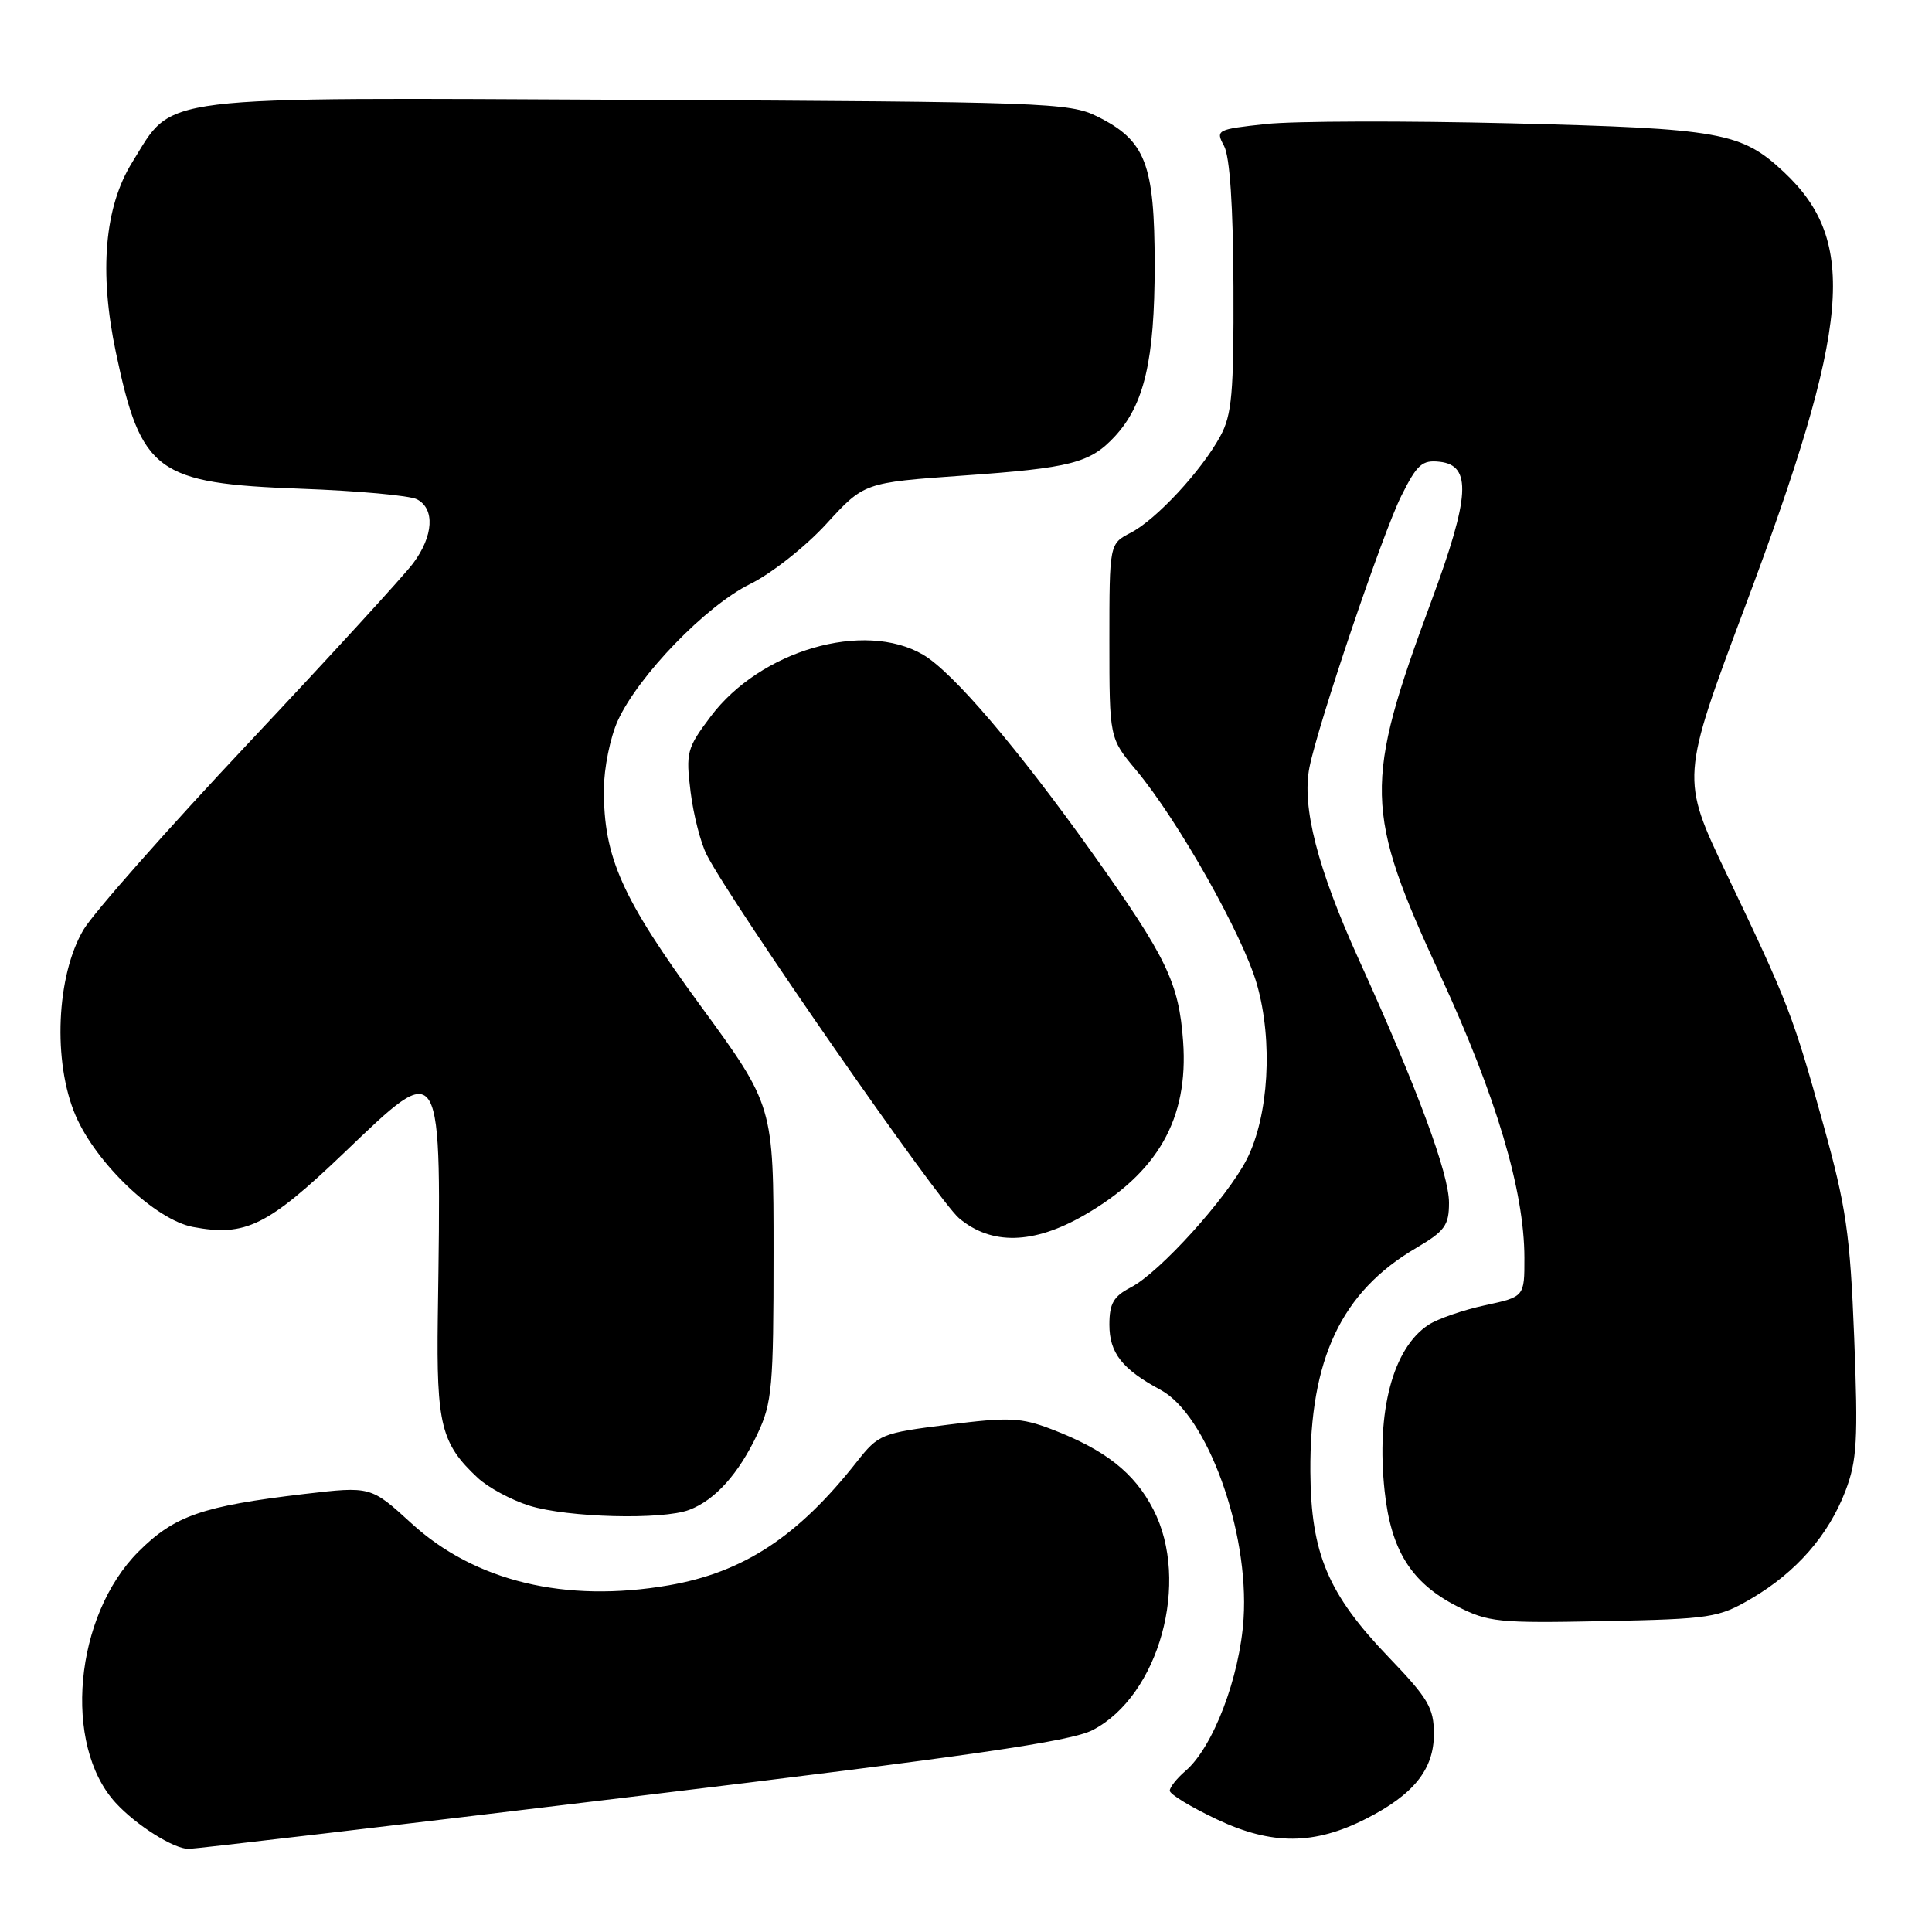 <?xml version="1.0" encoding="UTF-8" standalone="no"?>
<!DOCTYPE svg PUBLIC "-//W3C//DTD SVG 1.1//EN" "http://www.w3.org/Graphics/SVG/1.1/DTD/svg11.dtd" >
<svg xmlns="http://www.w3.org/2000/svg" xmlns:xlink="http://www.w3.org/1999/xlink" version="1.1" viewBox="0 0 256 256">
 <g >
 <path fill="currentColor"
d=" M 83.77 238.08 C 128.64 232.67 141.85 230.76 144.77 229.25 C 153.59 224.69 157.76 209.56 152.82 200.01 C 150.30 195.13 146.45 192.10 139.31 189.37 C 135.27 187.83 133.67 187.76 125.62 188.78 C 116.79 189.89 116.41 190.04 113.52 193.71 C 105.72 203.62 98.50 208.35 88.62 210.06 C 74.91 212.43 62.95 209.55 54.53 201.86 C 49.14 196.93 49.14 196.93 40.32 197.96 C 26.79 199.56 23.11 200.84 18.35 205.60 C 9.85 214.10 8.29 231.21 15.32 238.88 C 18.04 241.85 23.01 244.99 25.00 244.99 C 25.82 244.99 52.27 241.88 83.77 238.08 Z  M 181.06 240.97 C 187.34 237.77 190.00 234.43 190.00 229.77 C 190.00 226.31 189.26 225.06 184.03 219.61 C 175.96 211.21 173.70 205.86 173.63 195.00 C 173.54 180.05 177.74 171.17 187.64 165.37 C 191.45 163.13 192.00 162.37 192.00 159.37 C 192.00 155.53 187.81 144.22 180.05 127.14 C 174.58 115.08 172.47 106.88 173.51 101.68 C 174.65 95.95 183.22 70.61 185.69 65.69 C 187.78 61.51 188.45 60.92 190.80 61.19 C 195.02 61.68 194.77 65.83 189.69 79.57 C 180.67 103.93 180.76 107.40 190.87 129.28 C 198.26 145.29 201.98 157.78 201.99 166.67 C 202.00 171.83 202.00 171.83 196.76 172.96 C 193.88 173.58 190.52 174.74 189.28 175.55 C 184.56 178.64 182.34 187.04 183.47 197.57 C 184.31 205.43 187.00 209.72 193.01 212.81 C 197.21 214.96 198.48 215.09 212.50 214.81 C 226.74 214.52 227.73 214.36 232.11 211.79 C 238.02 208.31 242.29 203.43 244.53 197.56 C 246.07 193.53 246.22 190.82 245.69 177.21 C 245.15 163.49 244.63 159.92 241.60 149.00 C 237.60 134.57 236.94 132.87 228.78 115.80 C 222.72 103.10 222.72 103.10 231.28 80.25 C 245.21 43.07 246.19 32.00 236.38 22.80 C 230.73 17.51 228.05 17.03 200.26 16.34 C 186.09 15.99 171.47 16.03 167.76 16.43 C 161.22 17.14 161.05 17.22 162.19 19.33 C 162.96 20.73 163.40 27.33 163.44 38.00 C 163.49 52.10 163.24 54.98 161.69 57.81 C 159.19 62.40 153.21 68.84 149.83 70.59 C 147.00 72.05 147.00 72.05 147.00 84.93 C 147.00 97.81 147.00 97.81 150.54 102.04 C 156.12 108.73 164.70 123.94 166.55 130.43 C 168.70 137.96 168.12 147.89 165.20 153.62 C 162.57 158.75 153.66 168.61 149.85 170.58 C 147.55 171.77 147.00 172.72 147.00 175.53 C 147.00 179.27 148.69 181.43 153.79 184.17 C 159.95 187.50 165.53 202.86 164.78 214.48 C 164.28 222.24 160.74 231.53 157.08 234.66 C 155.94 235.64 155.00 236.82 155.00 237.28 C 155.00 237.75 157.81 239.45 161.25 241.08 C 168.54 244.52 174.16 244.49 181.06 240.97 Z  M 91.34 200.06 C 94.76 198.76 97.87 195.30 100.37 190.00 C 102.31 185.89 102.50 183.80 102.50 166.00 C 102.50 146.50 102.50 146.50 92.77 133.19 C 82.38 118.97 79.98 113.60 80.02 104.57 C 80.03 101.78 80.86 97.70 81.86 95.50 C 84.58 89.53 93.58 80.23 99.41 77.38 C 102.21 76.00 106.75 72.42 109.50 69.41 C 114.50 63.95 114.50 63.95 127.55 63.02 C 141.92 62.01 144.44 61.36 147.72 57.83 C 151.62 53.62 153.00 47.71 153.00 35.12 C 152.99 21.68 151.80 18.61 145.37 15.42 C 141.71 13.60 138.39 13.49 84.50 13.23 C 19.59 12.92 23.13 12.48 17.53 21.49 C 13.85 27.39 13.10 36.03 15.36 46.72 C 18.70 62.58 20.71 64.06 39.88 64.76 C 47.37 65.03 54.29 65.66 55.25 66.16 C 57.66 67.41 57.44 71.02 54.75 74.63 C 53.51 76.29 43.73 86.97 33.00 98.38 C 22.27 109.78 12.41 120.94 11.08 123.17 C 7.46 129.25 6.97 140.72 10.02 147.82 C 12.76 154.19 20.62 161.65 25.57 162.58 C 32.53 163.89 35.45 162.45 45.62 152.73 C 58.73 140.19 58.50 139.78 58.01 174.64 C 57.82 188.77 58.45 191.29 63.30 195.82 C 64.67 197.10 67.75 198.76 70.14 199.51 C 75.22 201.09 87.77 201.42 91.34 200.06 Z  M 143.61 161.05 C 153.42 155.42 157.50 148.27 156.77 138.00 C 156.21 130.20 154.60 126.88 144.72 113.00 C 134.80 99.08 126.23 89.04 122.31 86.75 C 114.49 82.18 100.74 86.18 94.16 94.95 C 91.01 99.14 90.86 99.71 91.51 104.95 C 91.89 108.00 92.86 111.76 93.66 113.30 C 97.05 119.87 124.28 159.06 127.08 161.42 C 131.35 165.01 136.92 164.89 143.61 161.05 Z "/>
</g>
</svg>